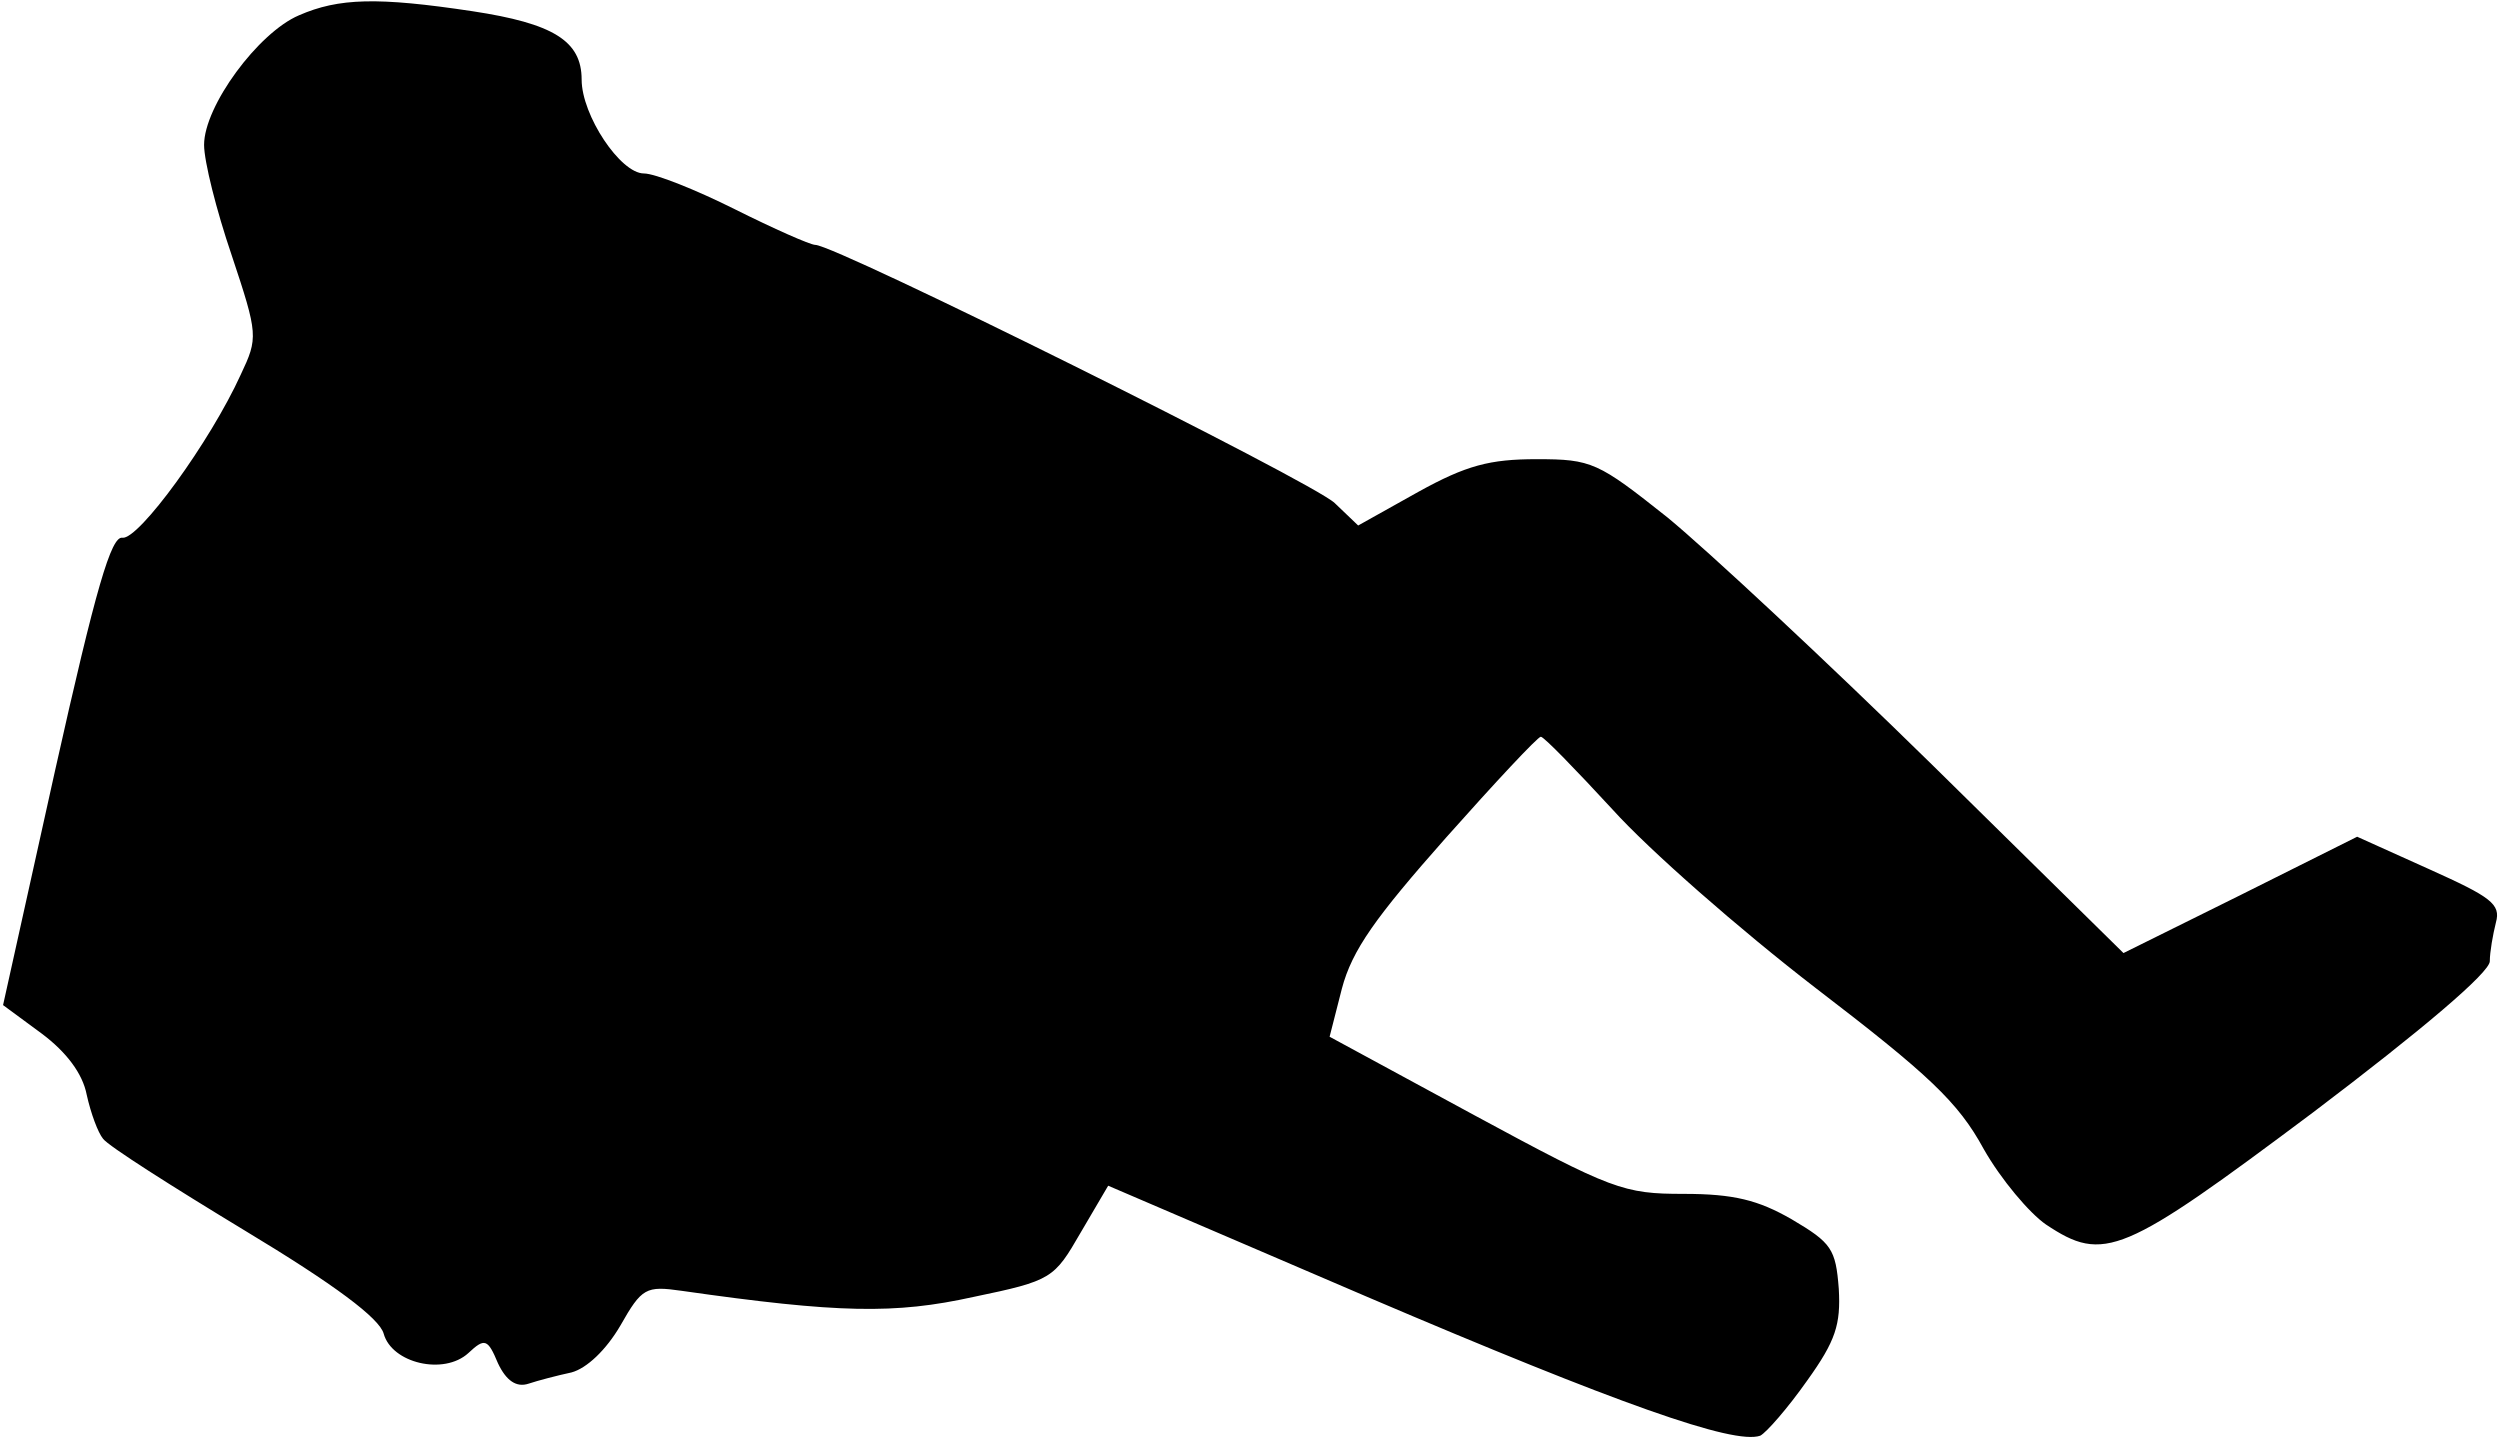 <?xml version="1.0" standalone="no"?>
<!DOCTYPE svg PUBLIC "-//W3C//DTD SVG 20010904//EN"
 "http://www.w3.org/TR/2001/REC-SVG-20010904/DTD/svg10.dtd">
<svg version="1.0" xmlns="http://www.w3.org/2000/svg"
 width="245pt" height="141pt" viewBox="0 0 245 141"
 preserveAspectRatio="xMidYMid meet">
<g transform="translate(0,141) scale(0.1,-0.1)"
fill="#000000" stroke="none">
<path fill="#000000" stroke="none" d="M293 1395 c-40 -17 -93 -89 -93 -127 0
-16 12 -64 27 -108 26 -78 26 -81 9 -117 -30 -66 -100 -162 -116 -160 -11 2
-26 -49 -66 -228 l-51 -230 38 -28 c24 -18 40 -39 44 -60 4 -18 11 -37 16 -43
5 -7 68 -47 139 -90 88 -53 132 -86 136 -101 8 -29 59 -41 83 -19 16 15 19 14
29 -10 8 -17 18 -24 30 -20 9 3 28 8 42 11 15 4 34 22 48 46 21 37 25 39 60
34 154 -22 209 -23 286 -6 77 16 79 18 105 63 l27 46 254 -109 c246 -105 359
-145 385 -136 6 3 27 27 46 54 28 39 33 55 31 90 -3 39 -7 45 -46 68 -33 19
-57 25 -106 25 -59 0 -70 4 -205 77 l-142 77 12 47 c10 38 33 70 102 148 48
54 90 99 93 99 3 0 34 -32 70 -71 36 -40 125 -118 199 -175 111 -85 140 -112
165 -158 17 -30 45 -63 61 -74 57 -38 75 -30 262 110 107 81 173 137 173 148
0 9 3 26 6 38 5 18 -5 25 -65 52 l-71 32 -114 -57 -115 -57 -188 185 c-103
101 -220 210 -259 242 -68 54 -74 57 -128 57 -46 0 -69 -6 -116 -32 l-59 -33
-23 22 c-22 21 -489 253 -509 253 -5 0 -41 16 -79 35 -38 19 -78 35 -89 35
-23 0 -61 57 -61 92 0 38 -28 55 -107 67 -93 14 -131 13 -170 -4z"/>
</g>
</svg>
